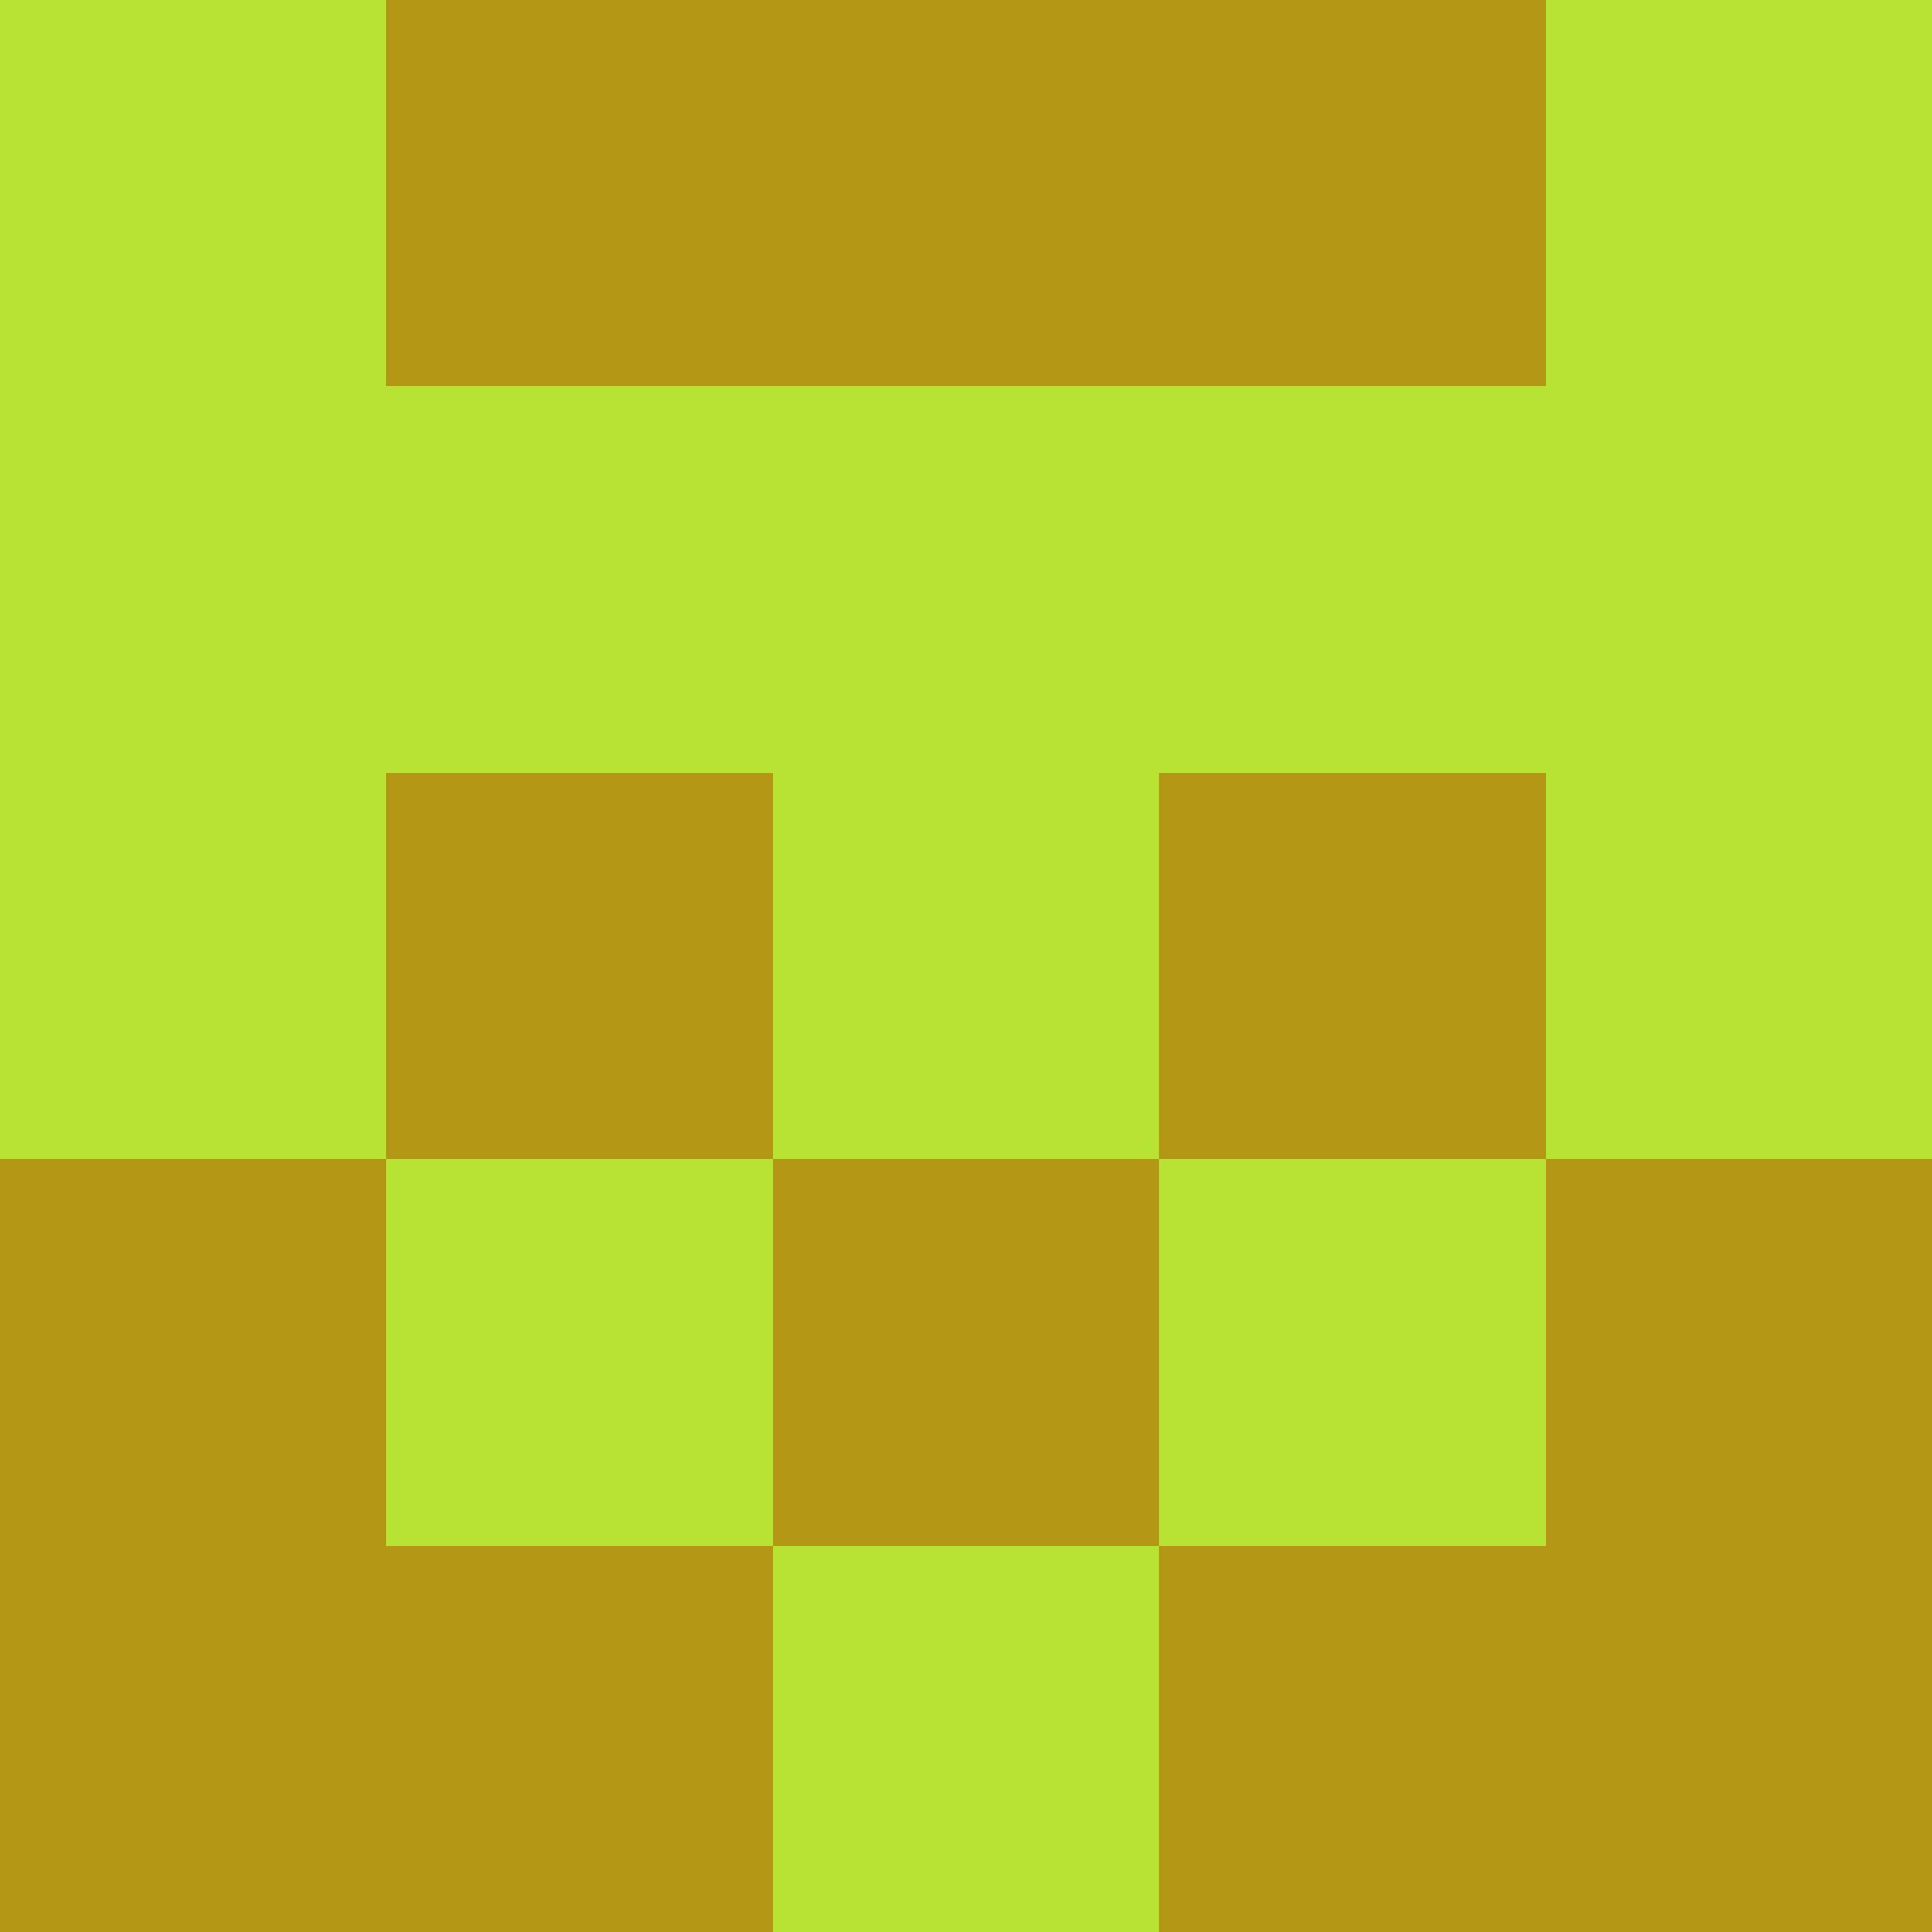<?xml version="1.0" encoding="utf-8"?>
<!DOCTYPE svg PUBLIC "-//W3C//DTD SVG 20010904//EN"
        "http://www.w3.org/TR/2001/REC-SVG-20010904/DTD/svg10.dtd">

<svg width="400" height="400" viewBox="0 0 5 5"
    xmlns="http://www.w3.org/2000/svg"
    xmlns:xlink="http://www.w3.org/1999/xlink">
            <rect x="0" y="0" width="1" height="1" fill="#B8E335" />
        <rect x="0" y="1" width="1" height="1" fill="#B8E335" />
        <rect x="0" y="2" width="1" height="1" fill="#B8E335" />
        <rect x="0" y="3" width="1" height="1" fill="#B49815" />
        <rect x="0" y="4" width="1" height="1" fill="#B49815" />
                <rect x="1" y="0" width="1" height="1" fill="#B49815" />
        <rect x="1" y="1" width="1" height="1" fill="#B8E335" />
        <rect x="1" y="2" width="1" height="1" fill="#B49815" />
        <rect x="1" y="3" width="1" height="1" fill="#B8E335" />
        <rect x="1" y="4" width="1" height="1" fill="#B49815" />
                <rect x="2" y="0" width="1" height="1" fill="#B49815" />
        <rect x="2" y="1" width="1" height="1" fill="#B8E335" />
        <rect x="2" y="2" width="1" height="1" fill="#B8E335" />
        <rect x="2" y="3" width="1" height="1" fill="#B49815" />
        <rect x="2" y="4" width="1" height="1" fill="#B8E335" />
                <rect x="3" y="0" width="1" height="1" fill="#B49815" />
        <rect x="3" y="1" width="1" height="1" fill="#B8E335" />
        <rect x="3" y="2" width="1" height="1" fill="#B49815" />
        <rect x="3" y="3" width="1" height="1" fill="#B8E335" />
        <rect x="3" y="4" width="1" height="1" fill="#B49815" />
                <rect x="4" y="0" width="1" height="1" fill="#B8E335" />
        <rect x="4" y="1" width="1" height="1" fill="#B8E335" />
        <rect x="4" y="2" width="1" height="1" fill="#B8E335" />
        <rect x="4" y="3" width="1" height="1" fill="#B49815" />
        <rect x="4" y="4" width="1" height="1" fill="#B49815" />
        
</svg>


